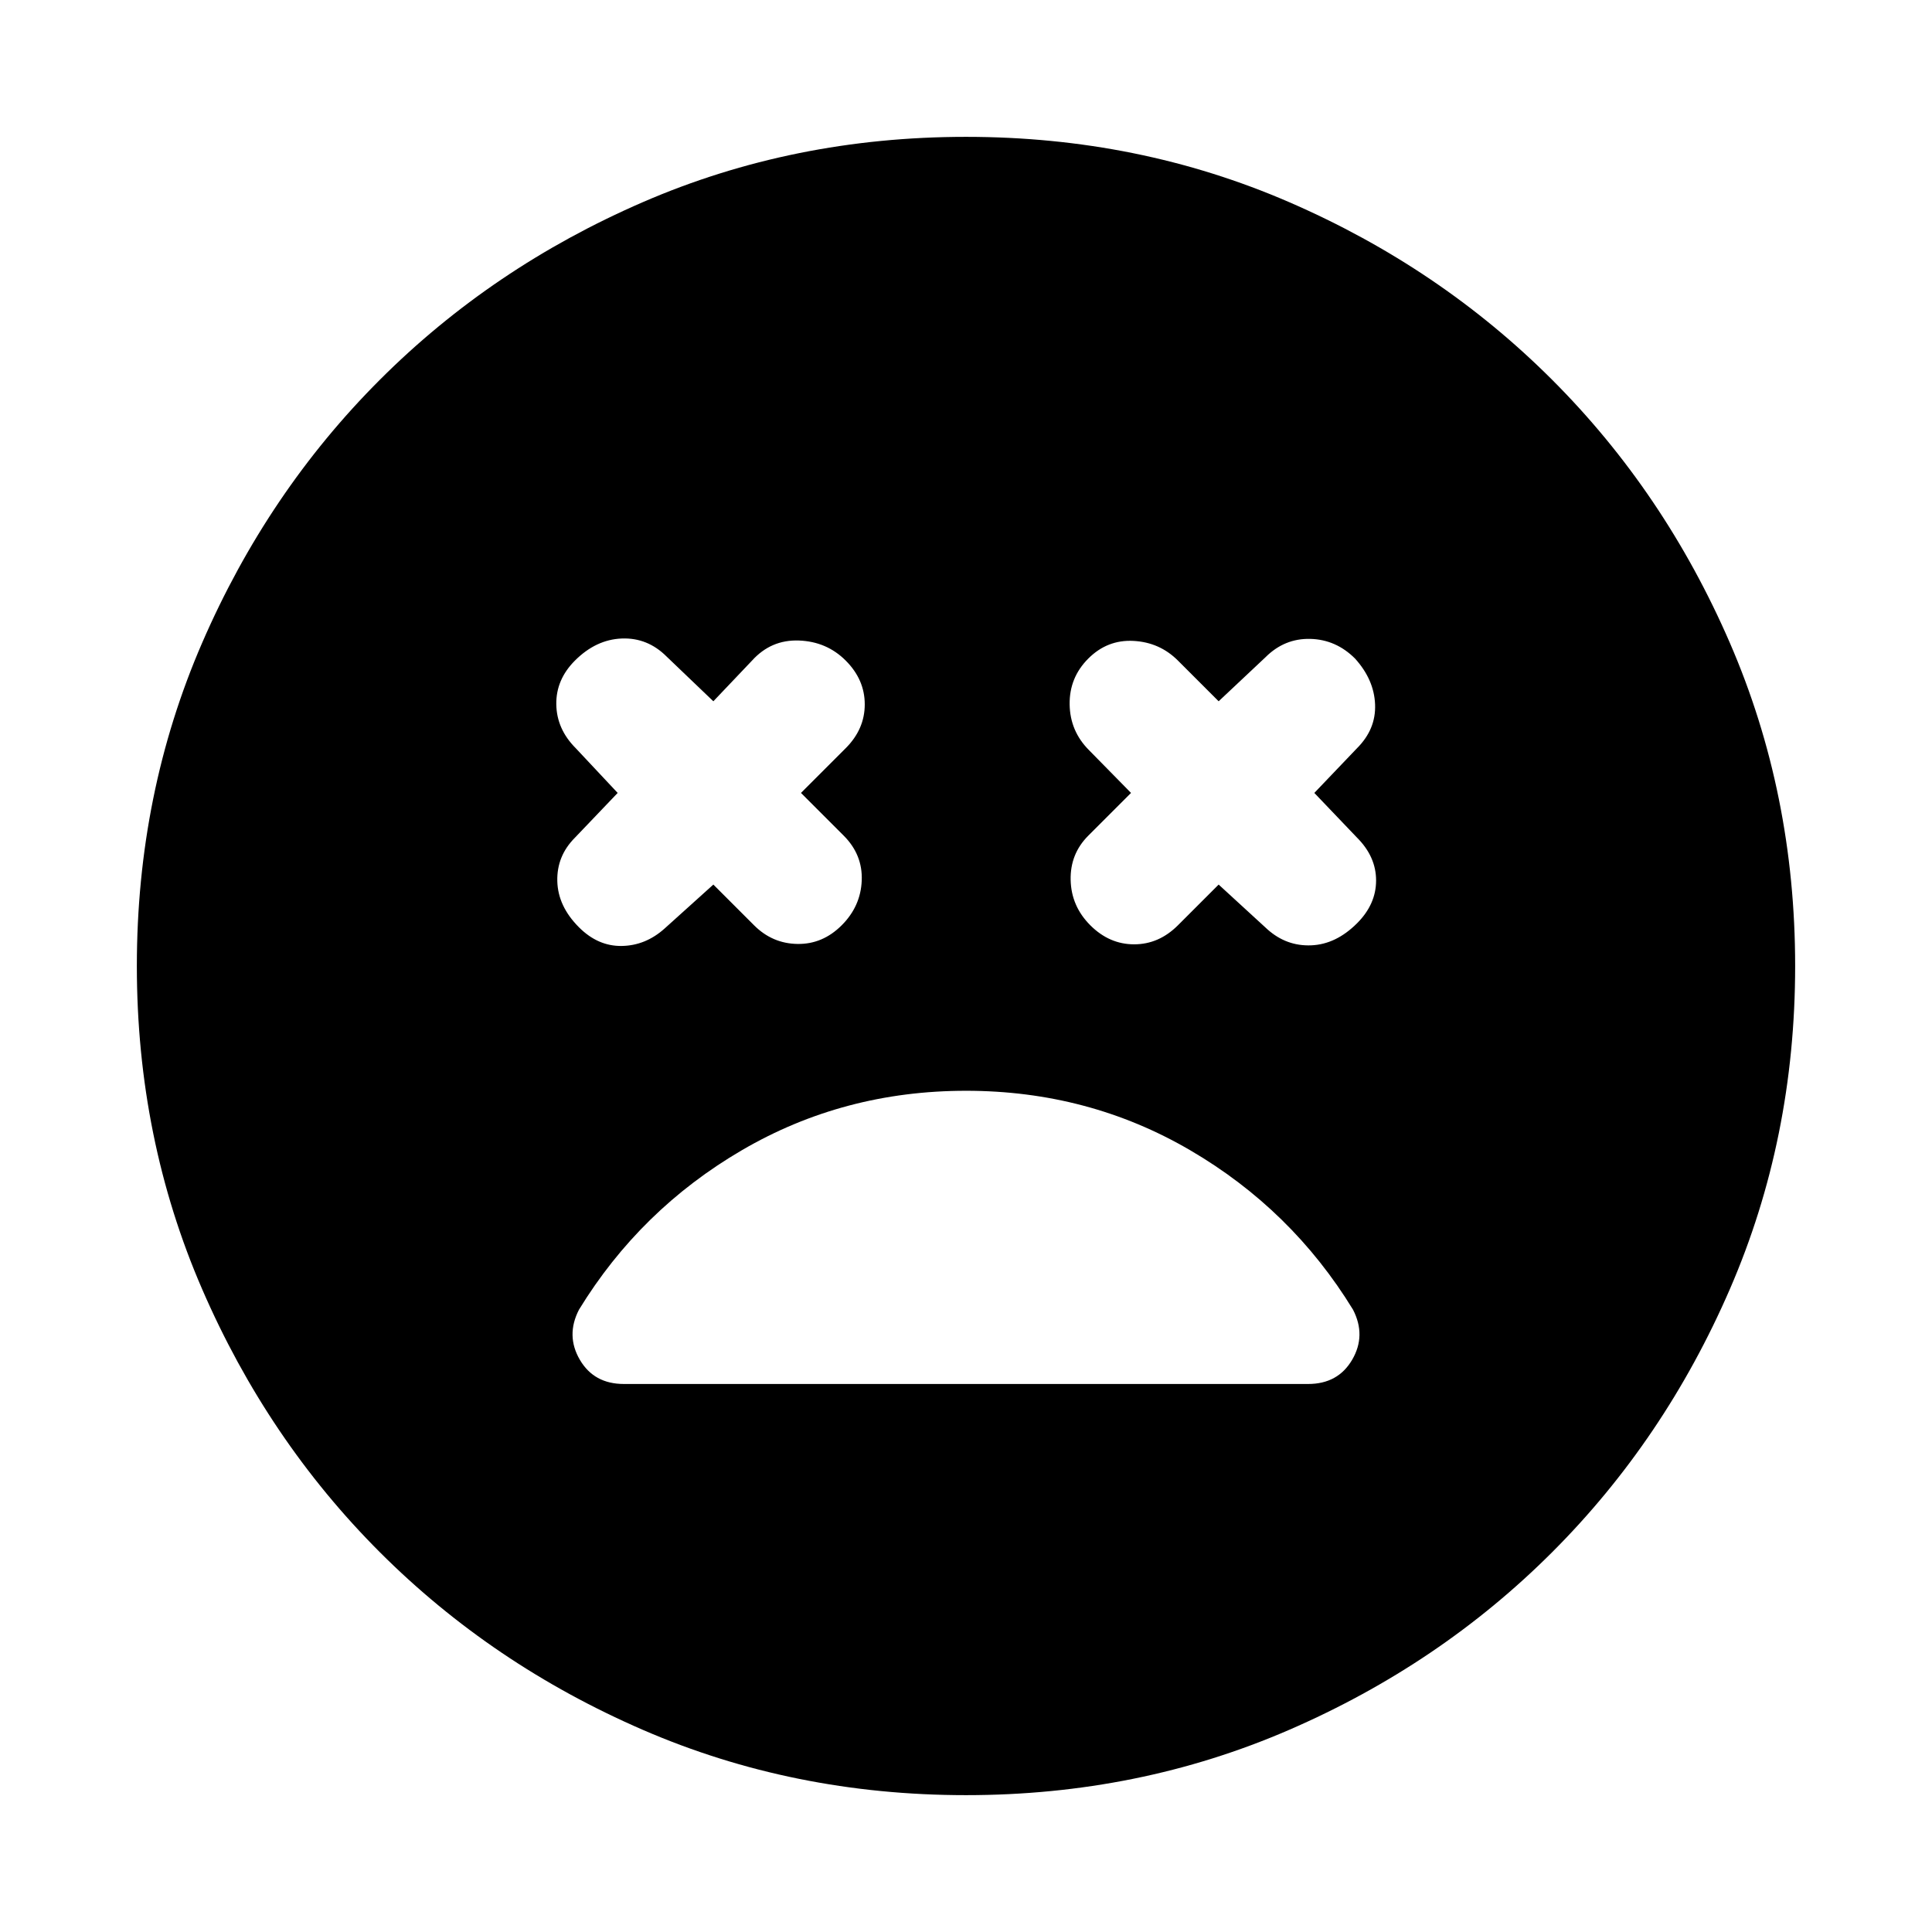 <svg xmlns="http://www.w3.org/2000/svg" height="24" viewBox="0 -960 960 960" width="24"><path d="m354.46-520.46 20.23 20.23q9.08 9.08 21.58 9.27 12.5.19 21.96-9.27 9.46-9.46 9.96-22.27.5-12.81-8.96-22.27L398-566l22.23-22.23q9.46-9.46 9.46-21.77 0-12.31-9.46-21.77-9.46-9.46-23.27-9.96-13.81-.5-23.27 9.96l-19.23 20.23-23.23-22.23q-9.46-9.46-22.27-8.96-12.81.5-23.27 10.96-9.46 9.46-9.27 21.77.2 12.31 9.66 21.77L306.92-566l-21.23 22.23q-9.07 9.08-8.77 21.58.31 12.5 10.77 22.96 9.46 9.46 21.27 9.27 11.81-.19 21.27-8.66l24.23-21.84Zm251.08 0 24.23 22.23q9.46 8.46 21.77 7.96 12.31-.5 22.77-10.96 9.46-9.46 9.46-21.27 0-11.81-9.46-21.27L653.08-566l21.23-22.23q9.46-9.46 8.96-21.77-.5-12.31-9.96-22.77-9.46-9.46-22.27-9.77-12.81-.31-22.27 9.16l-23.23 21.84-20.23-20.23q-9.08-9.08-22.08-9.77-13-.69-22.46 8.77-9.46 9.46-9.27 22.77.19 13.31 9.65 22.77L562-566l-21.23 21.23q-9.08 9.08-8.77 22.08.31 13 9.77 22.46 9.46 9.46 21.77 9.46 12.31 0 21.77-9.46l20.23-20.23ZM480-68q-85.77 0-160.61-32.46-74.85-32.46-130.66-88.27-55.81-55.81-88.27-130.66Q68-394.23 68-480q0-85.77 32.46-160.61 32.46-74.85 88.27-130.66 55.81-55.81 130.66-88.27Q394.23-892 480-892q85.77 0 160.61 32.46 74.85 32.46 130.66 88.27 55.81 55.81 88.27 130.66Q892-565.77 892-480q0 85.77-32.46 160.61-32.46 74.85-88.27 130.66-55.81 55.81-130.66 88.27Q565.77-68 480-68Zm0-350q-60.77 0-111.31 29.5t-81 79.27q-6.61 12.84.43 24.88 7.03 12.04 21.88 12.04h340q14.85 0 21.88-12.04 7.04-12.04.43-24.88-30.46-49.77-81-79.27Q540.77-418 480-418Z"/></svg>